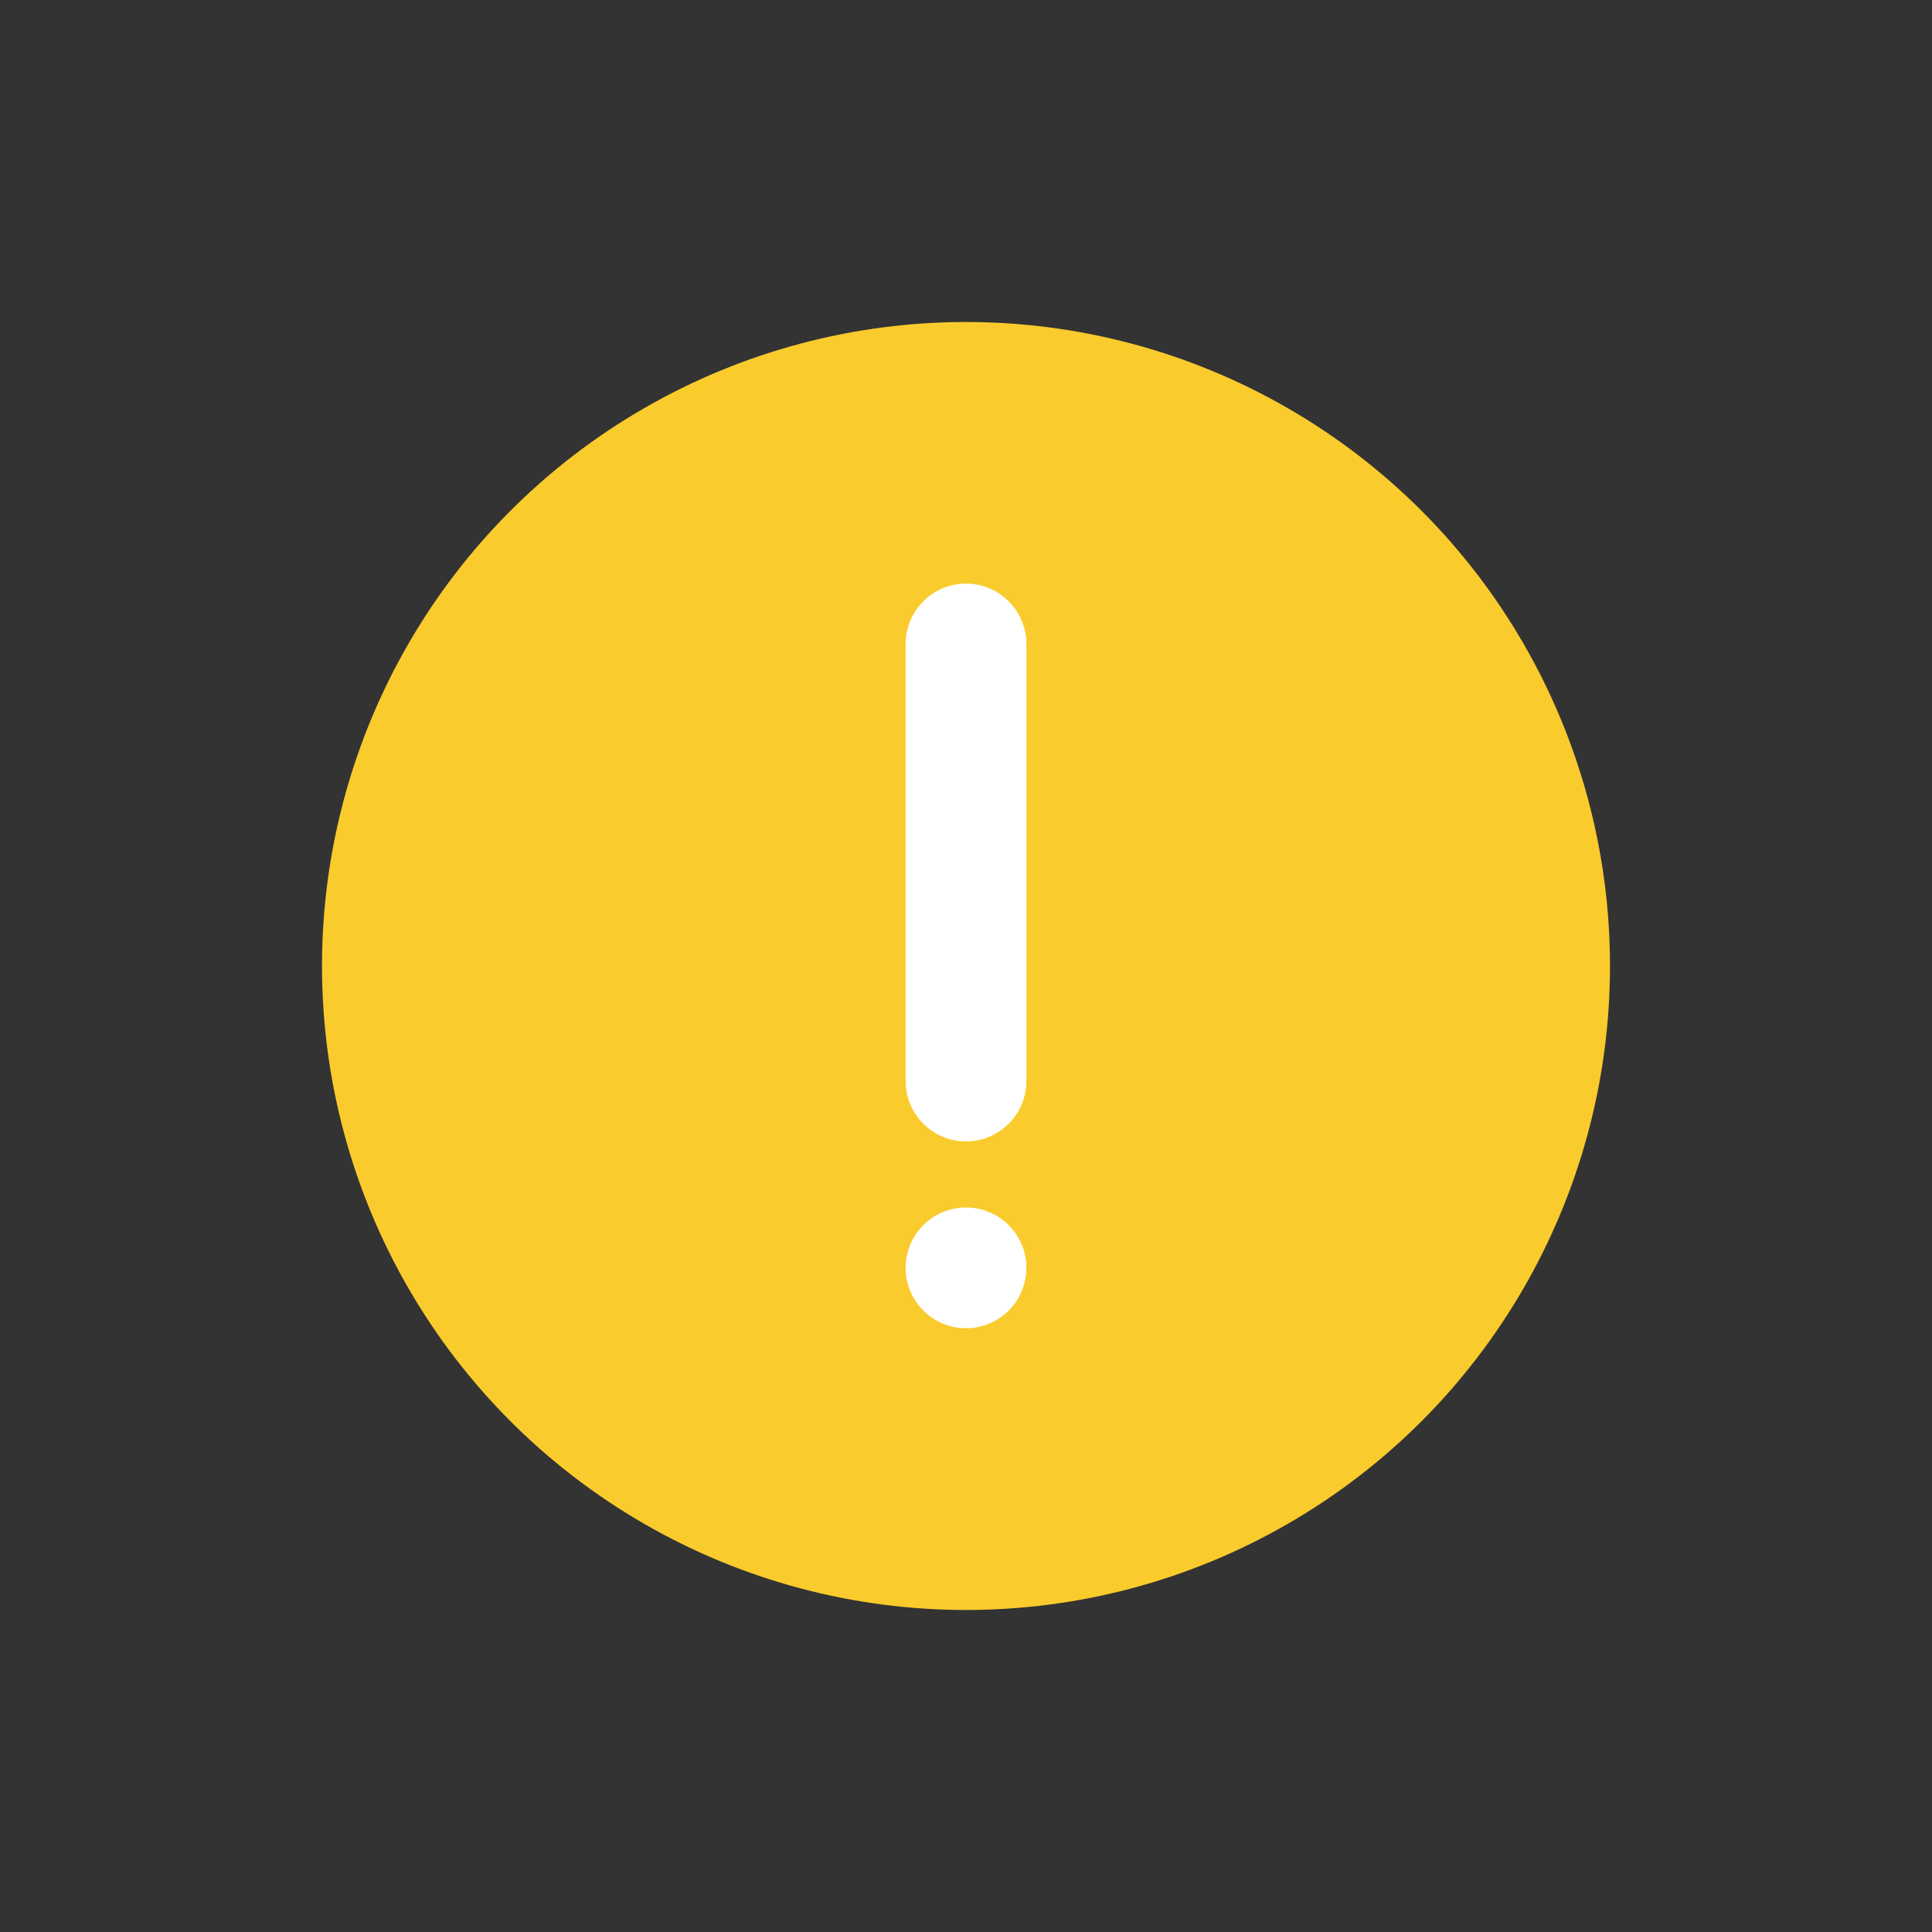 <svg width="24" height="24" viewBox="0 0 24 24" fill="none" xmlns="http://www.w3.org/2000/svg">
<rect x="0" y="0" width="24" height="24" fill="#333333" stroke="none"/>
<circle cx="12" cy="12" r="8" fill="#FACB2C"/>
<path fill-rule="evenodd" clip-rule="evenodd" d="M12 7.25C12.414 7.25 12.75 7.586 12.75 8V13.429C12.75 13.843 12.414 14.179 12 14.179C11.586 14.179 11.25 13.843 11.25 13.429V8C11.25 7.586 11.586 7.25 12 7.25Z" fill="white"/>
<circle cx="12" cy="15.75" r="0.75" fill="white"/>
</svg>

